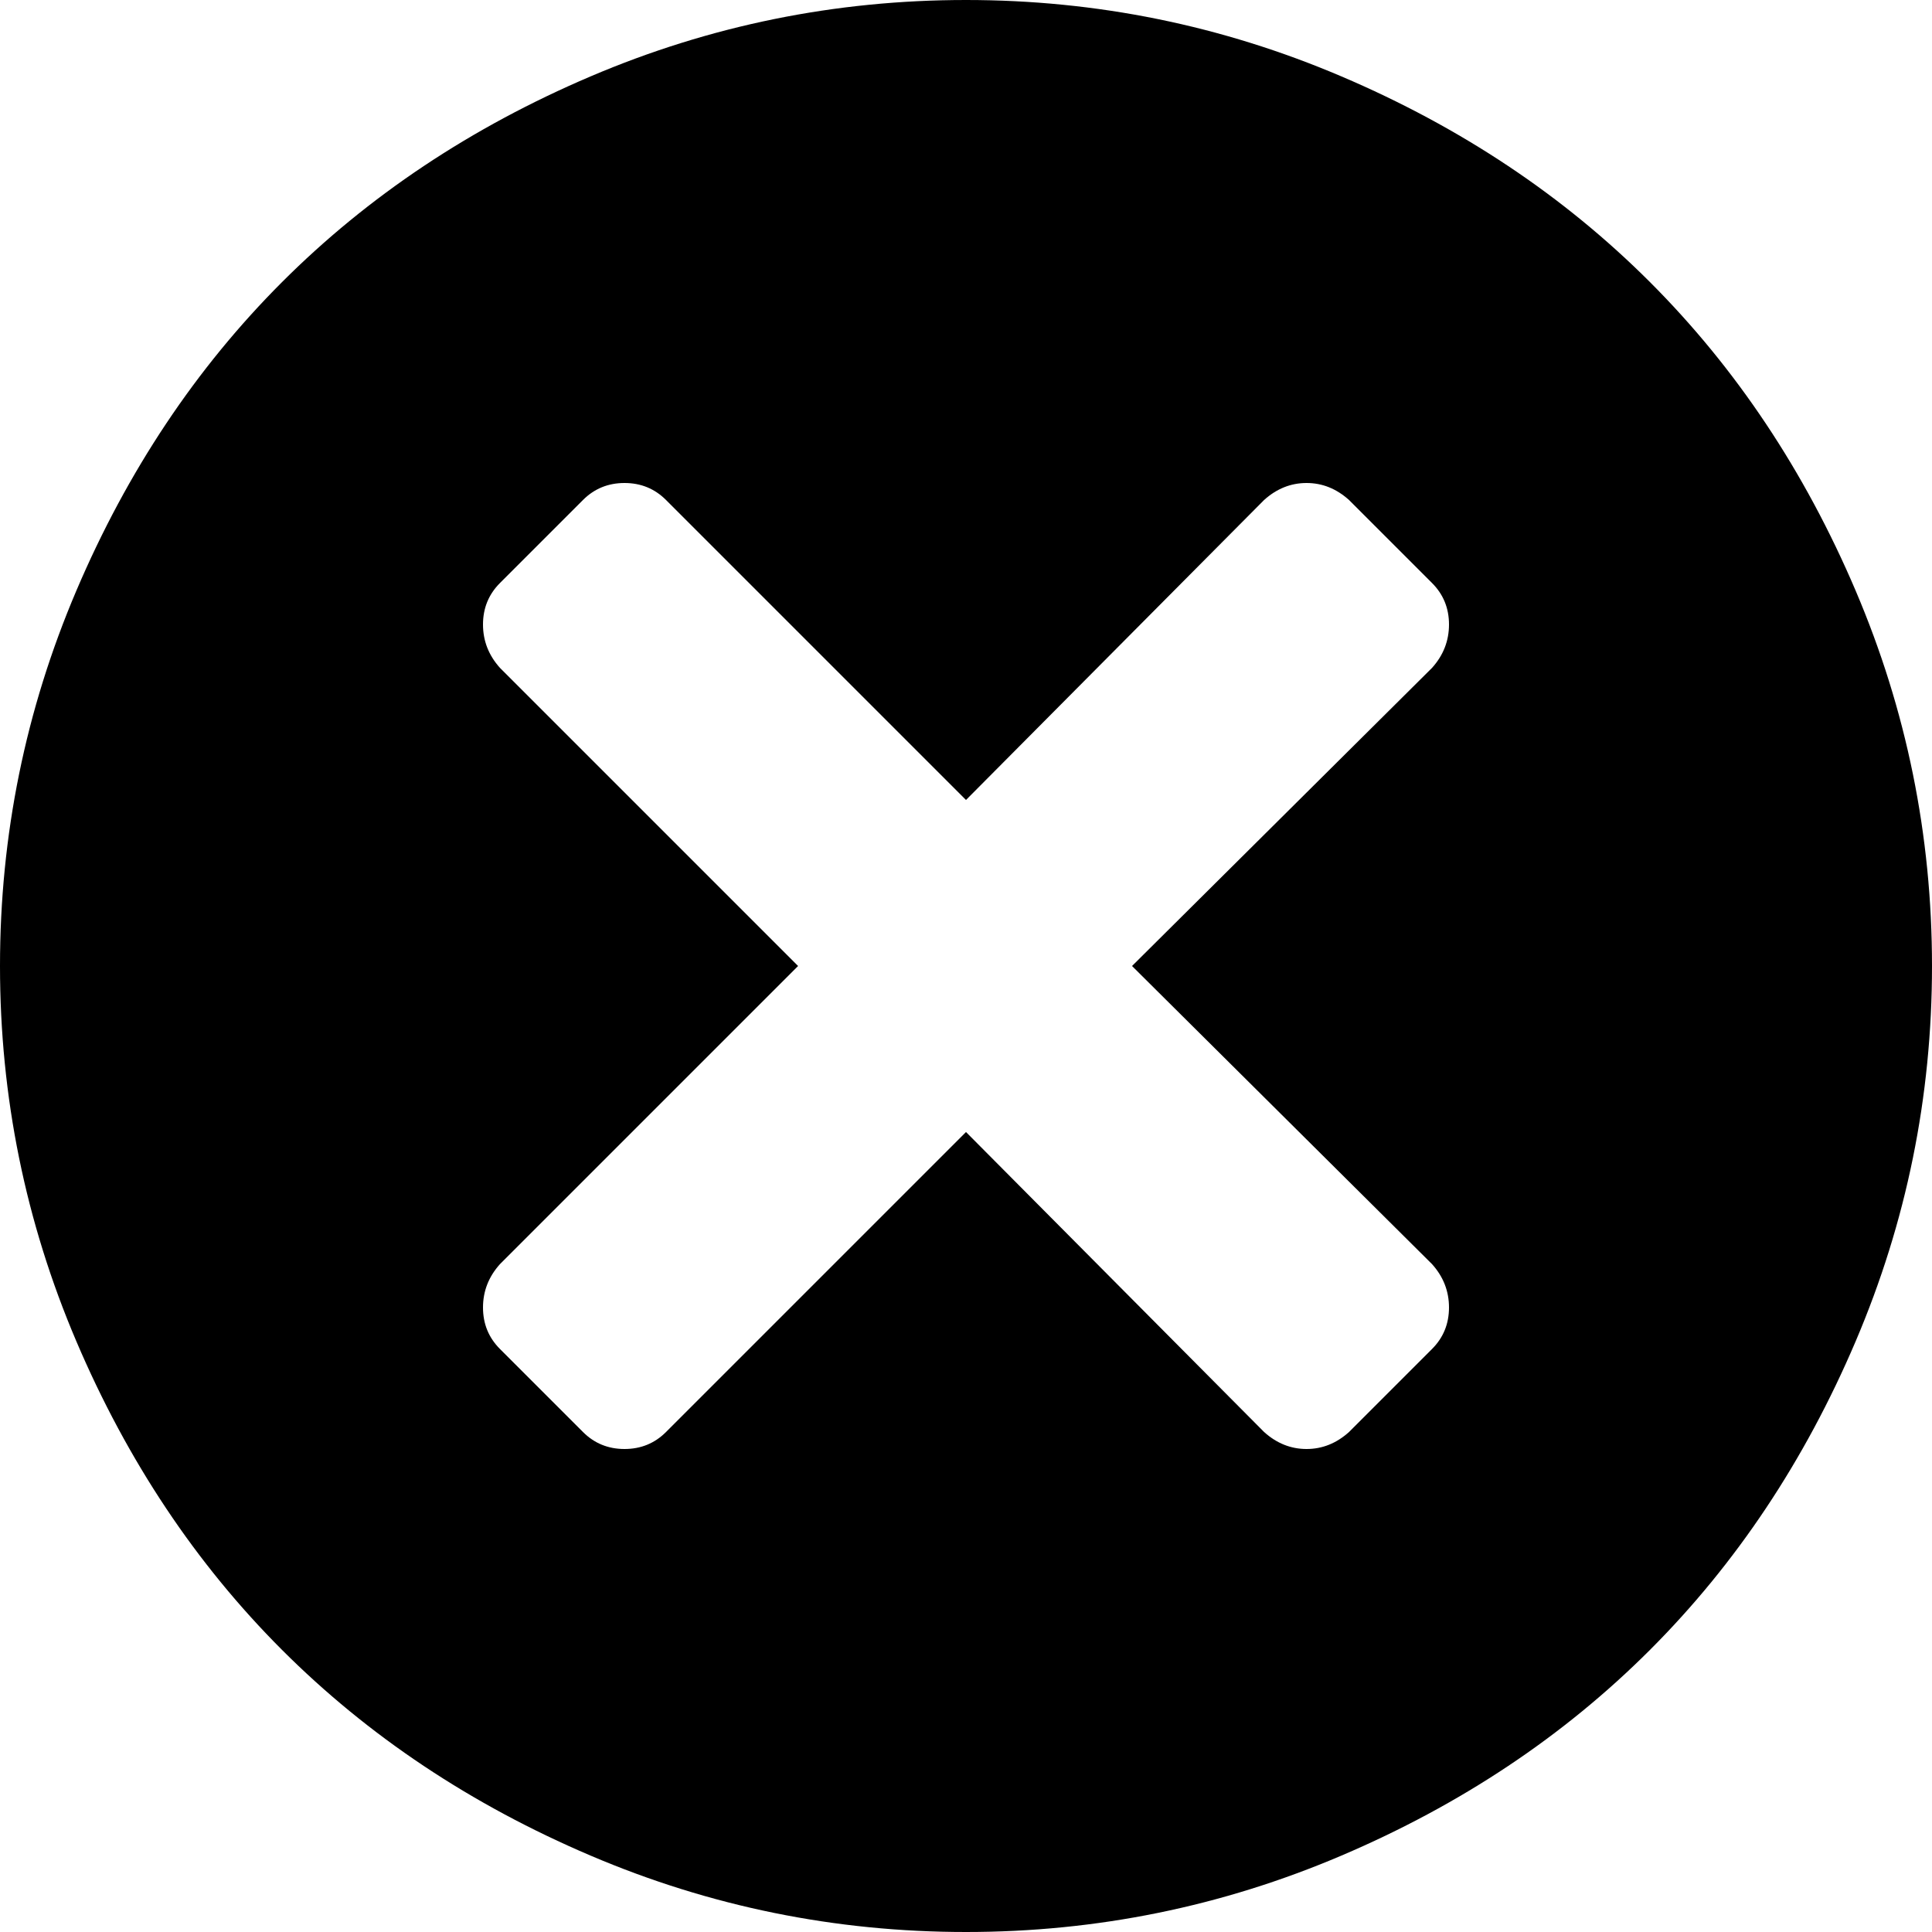 <svg xmlns="http://www.w3.org/2000/svg" width="3em" height="3em" viewBox="0 0 1024 1024"><path fill="currentColor" d="M512 1024q-104 0-199-40.5t-163.5-109T40.5 711T0 512t40.5-199t109-163.5T313 40.5T512 0t199 40.5t163.5 109t109 163.5t40.5 199t-40.5 199t-109 163.5t-163.5 109t-199 40.5m247-670q9-10 9-23t-9-22l-44-44q-10-9-22.5-9t-22.5 9L512 424L353 265q-9-9-22-9t-22 9l-44 44q-9 9-9 22t9 23l158 158l-158 158q-9 10-9 23t9 22l44 44q9 9 22 9t22-9l159-159l158 159q10 9 22.5 9t22.5-9l44-44q9-9 9-22t-9-23L600 512z"/></svg>